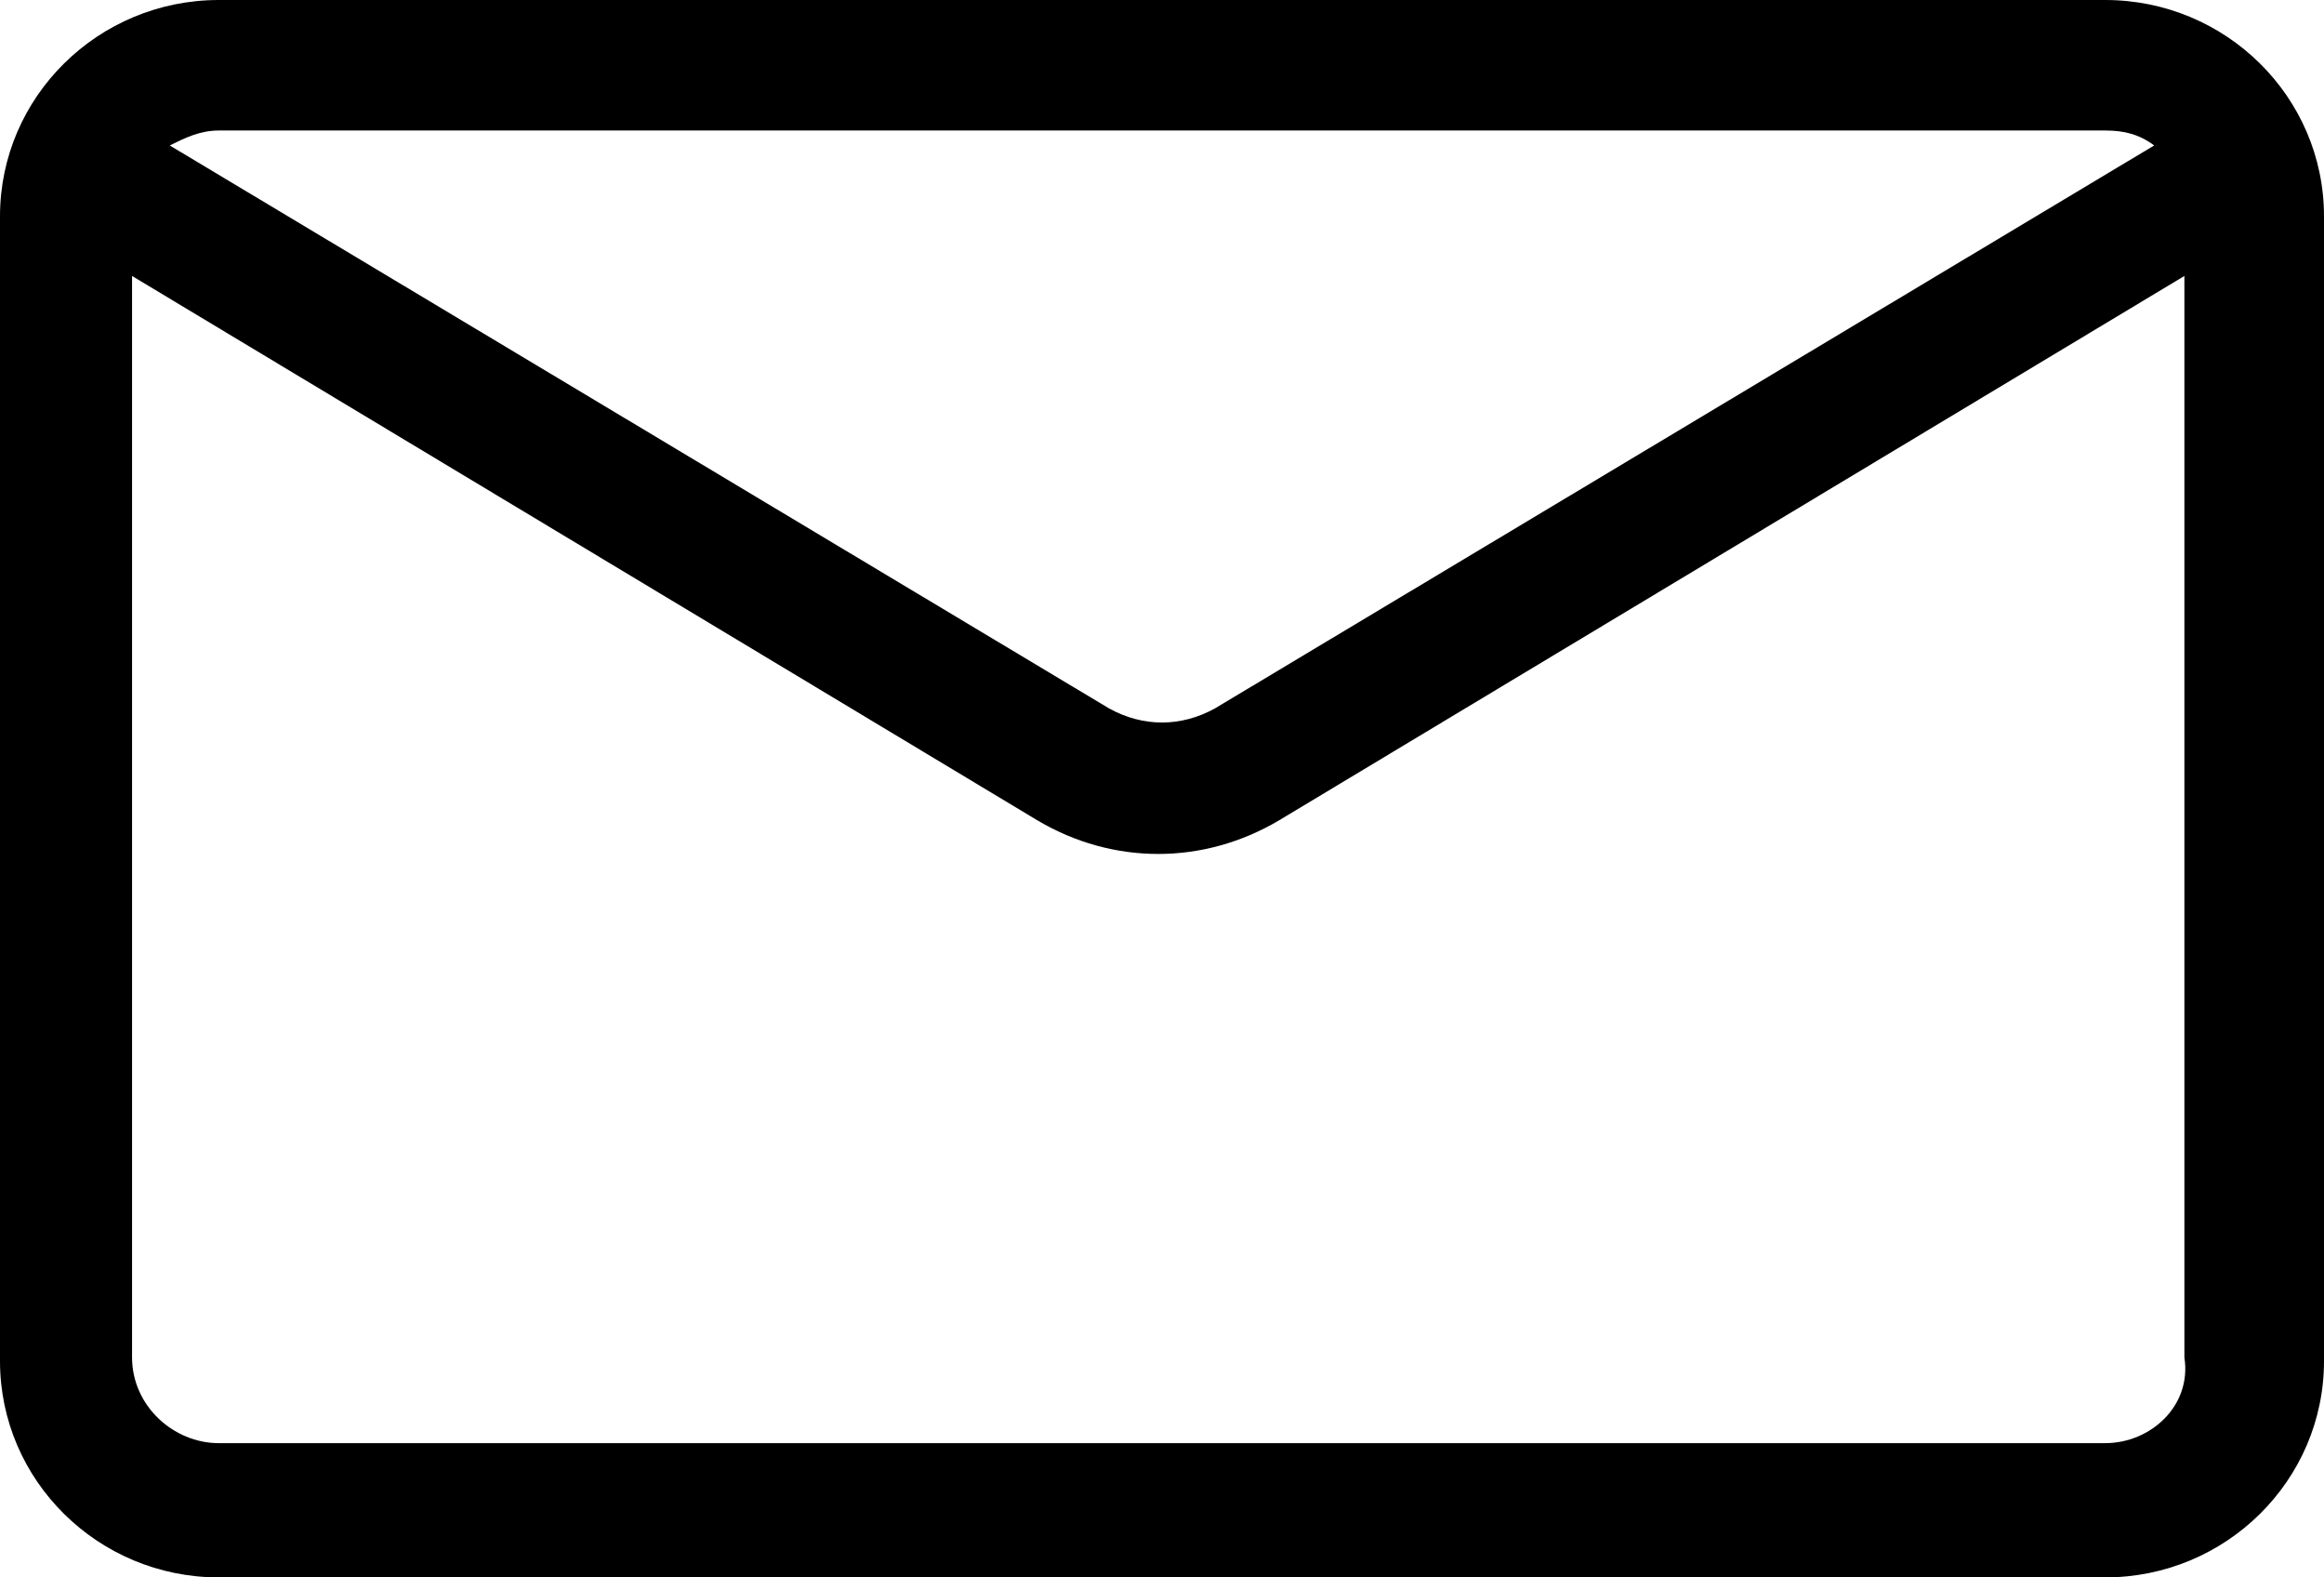 <svg width="28" height="19" viewBox="0 0 28 19" fill="none" xmlns="http://www.w3.org/2000/svg">
<g clip-path="url(#clip0_110_29)">
<path d="M25.364 0H2.636C1.182 0 0 1.168 0 2.605V16.395C0 17.832 1.182 19 2.636 19H25.364C26.818 19 28 17.832 28 16.395V2.605C28 1.168 26.818 0 25.364 0ZM25.364 1.572C25.591 1.572 25.773 1.617 25.954 1.752L14.636 8.534C14.227 8.759 13.773 8.759 13.364 8.534L2.045 1.752C2.227 1.662 2.409 1.572 2.636 1.572H25.364ZM25.364 17.383H2.636C2.091 17.383 1.591 16.934 1.591 16.35V3.324L12.5 9.882C12.954 10.151 13.454 10.286 13.954 10.286C14.454 10.286 14.954 10.151 15.409 9.882L26.318 3.324V16.35C26.409 16.934 25.909 17.383 25.364 17.383Z" fill="black"/>
</g>
<defs>
<clipPath id="clip0_110_29">
<rect width="28" height="19" fill="white"/>
</clipPath>
</defs>
</svg>

